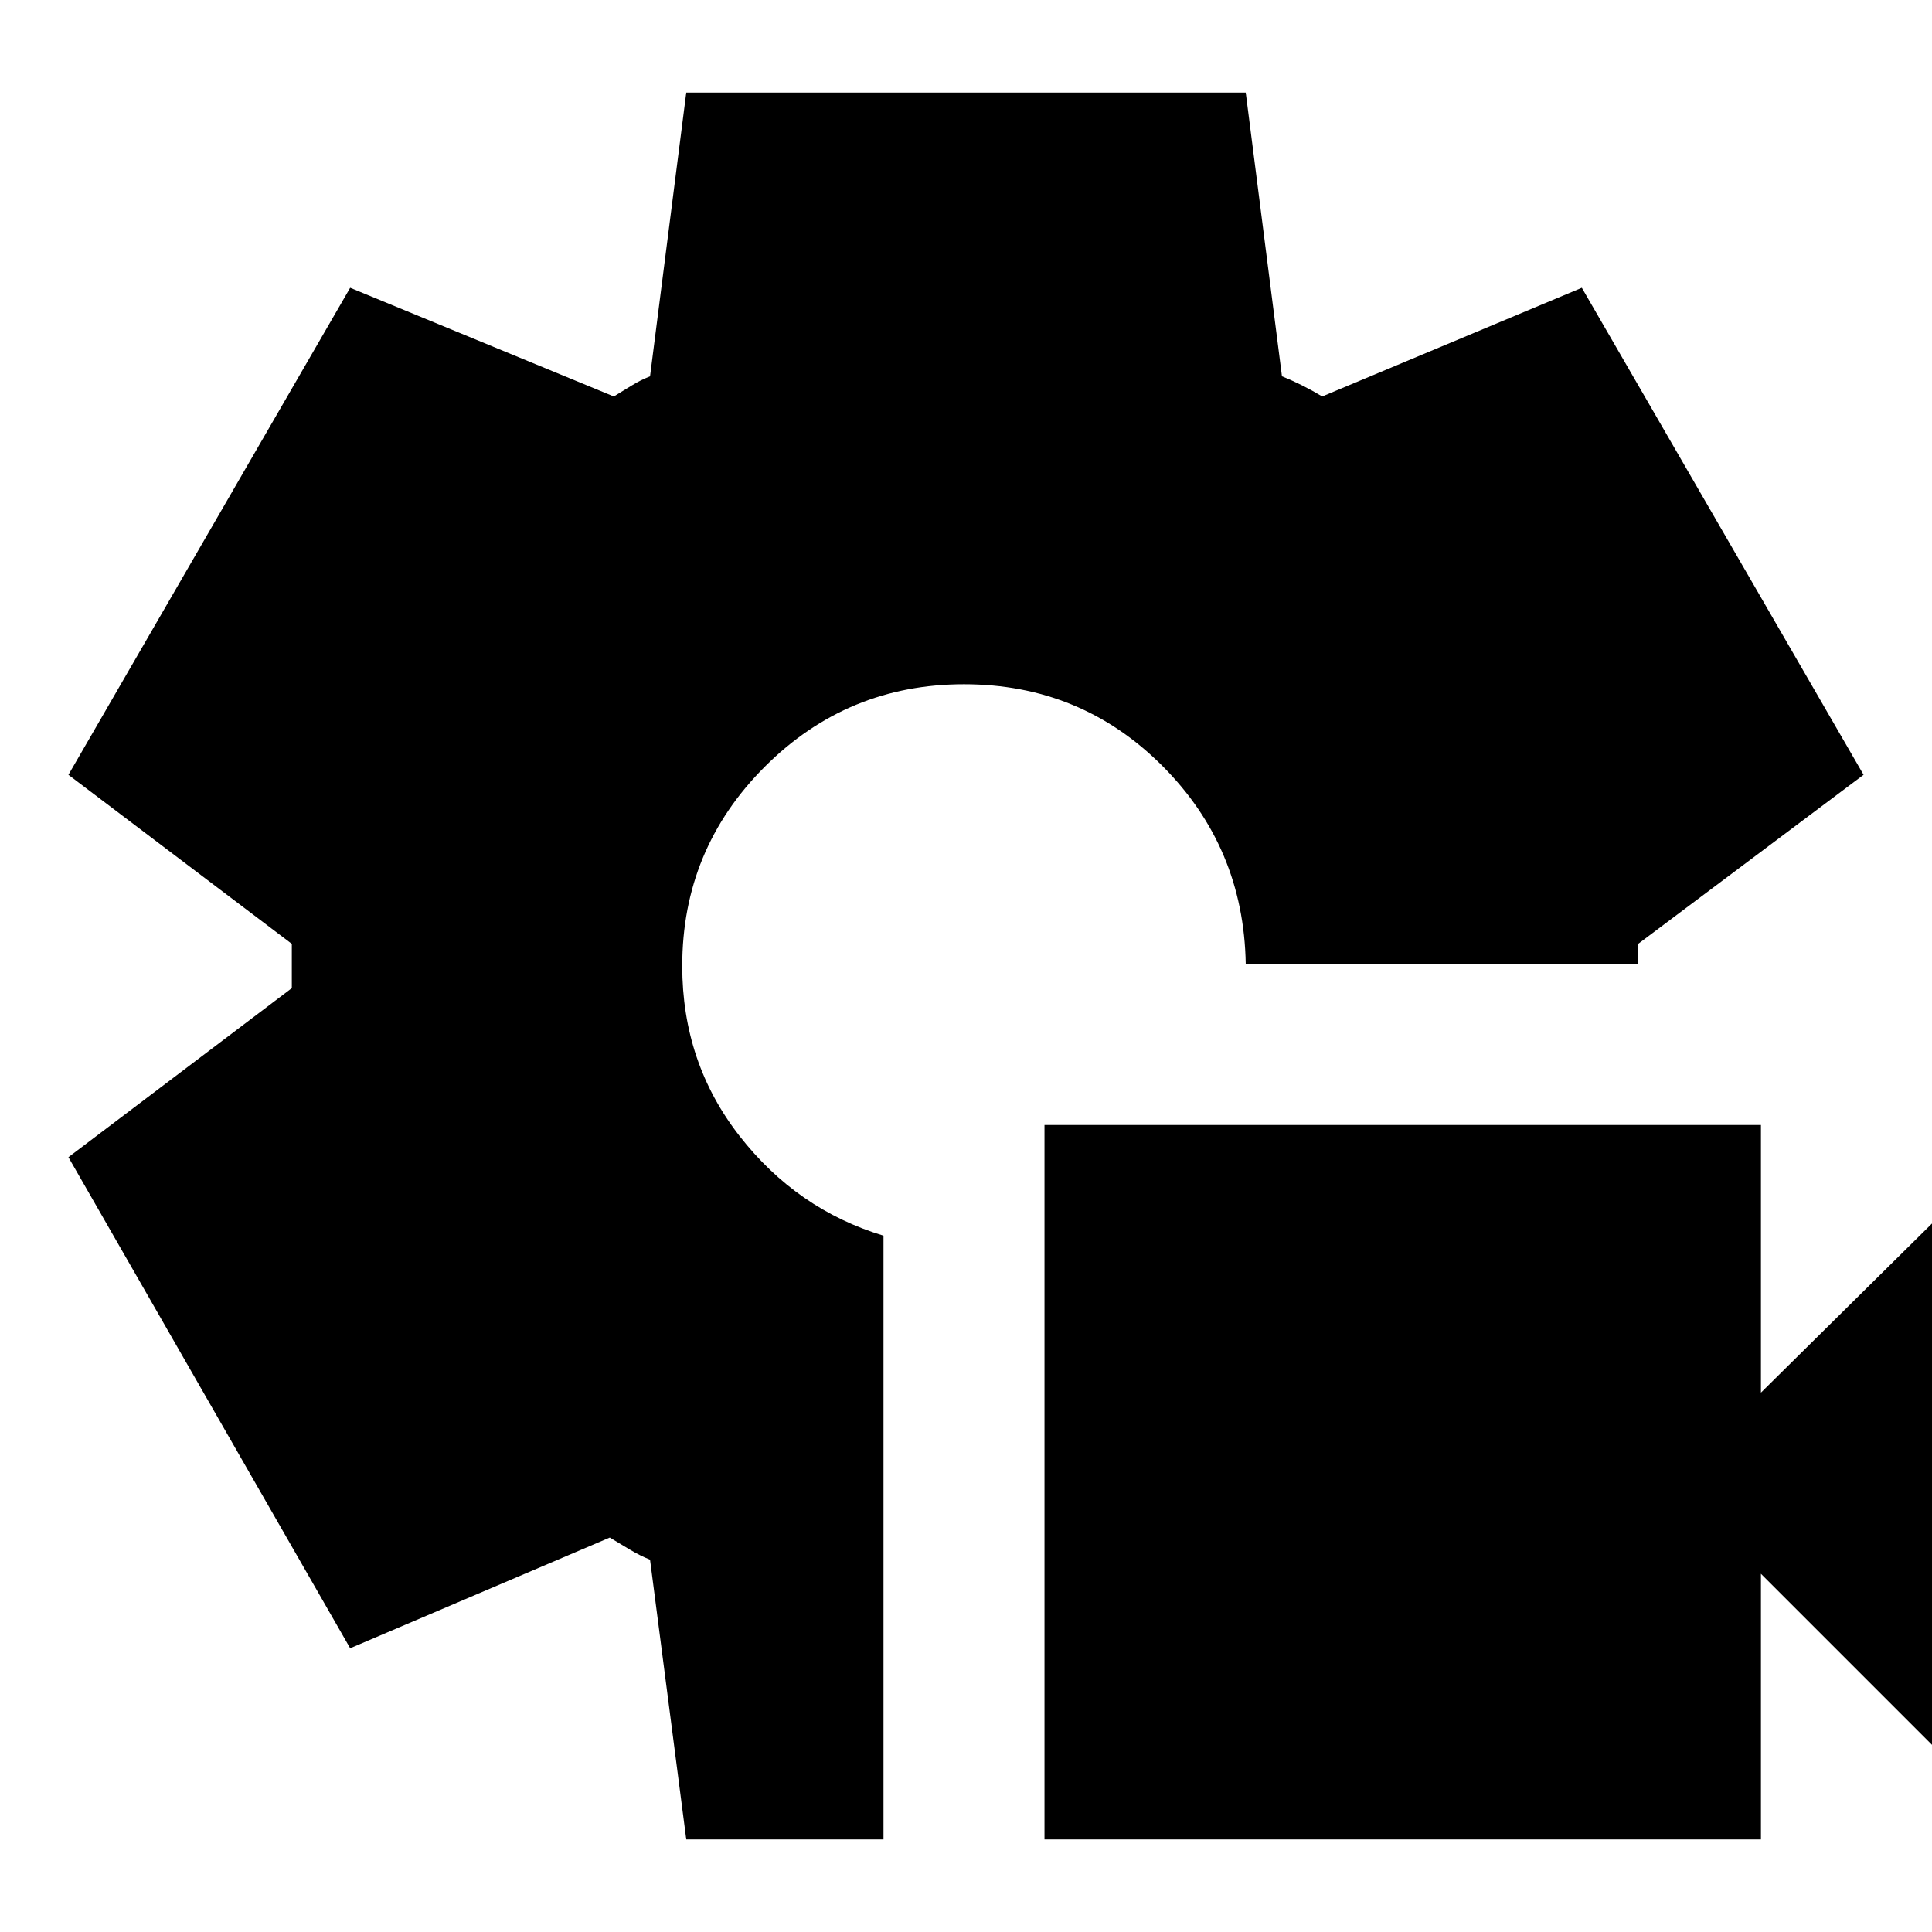 <svg xmlns="http://www.w3.org/2000/svg" height="24" viewBox="0 -960 960 960" width="24"><path d="M519-46v-355h356v133l89-88v267l-89-89v132H519Zm-178 0-18-139q-5-2-10-5l-10-6-129 55L34-385l111-84v-22L34-575l140-242 131 54q5-3 9-5.5t9-4.5l18-141h278l18 141q5 2 10 4.5t10 5.5l129-54 140 242-112 84v10H619q-1-58-41.5-98.5T479-620q-58 0-99 41t-41 99q0 48 28.5 84.5T439-346v300h-98Z"/></svg>